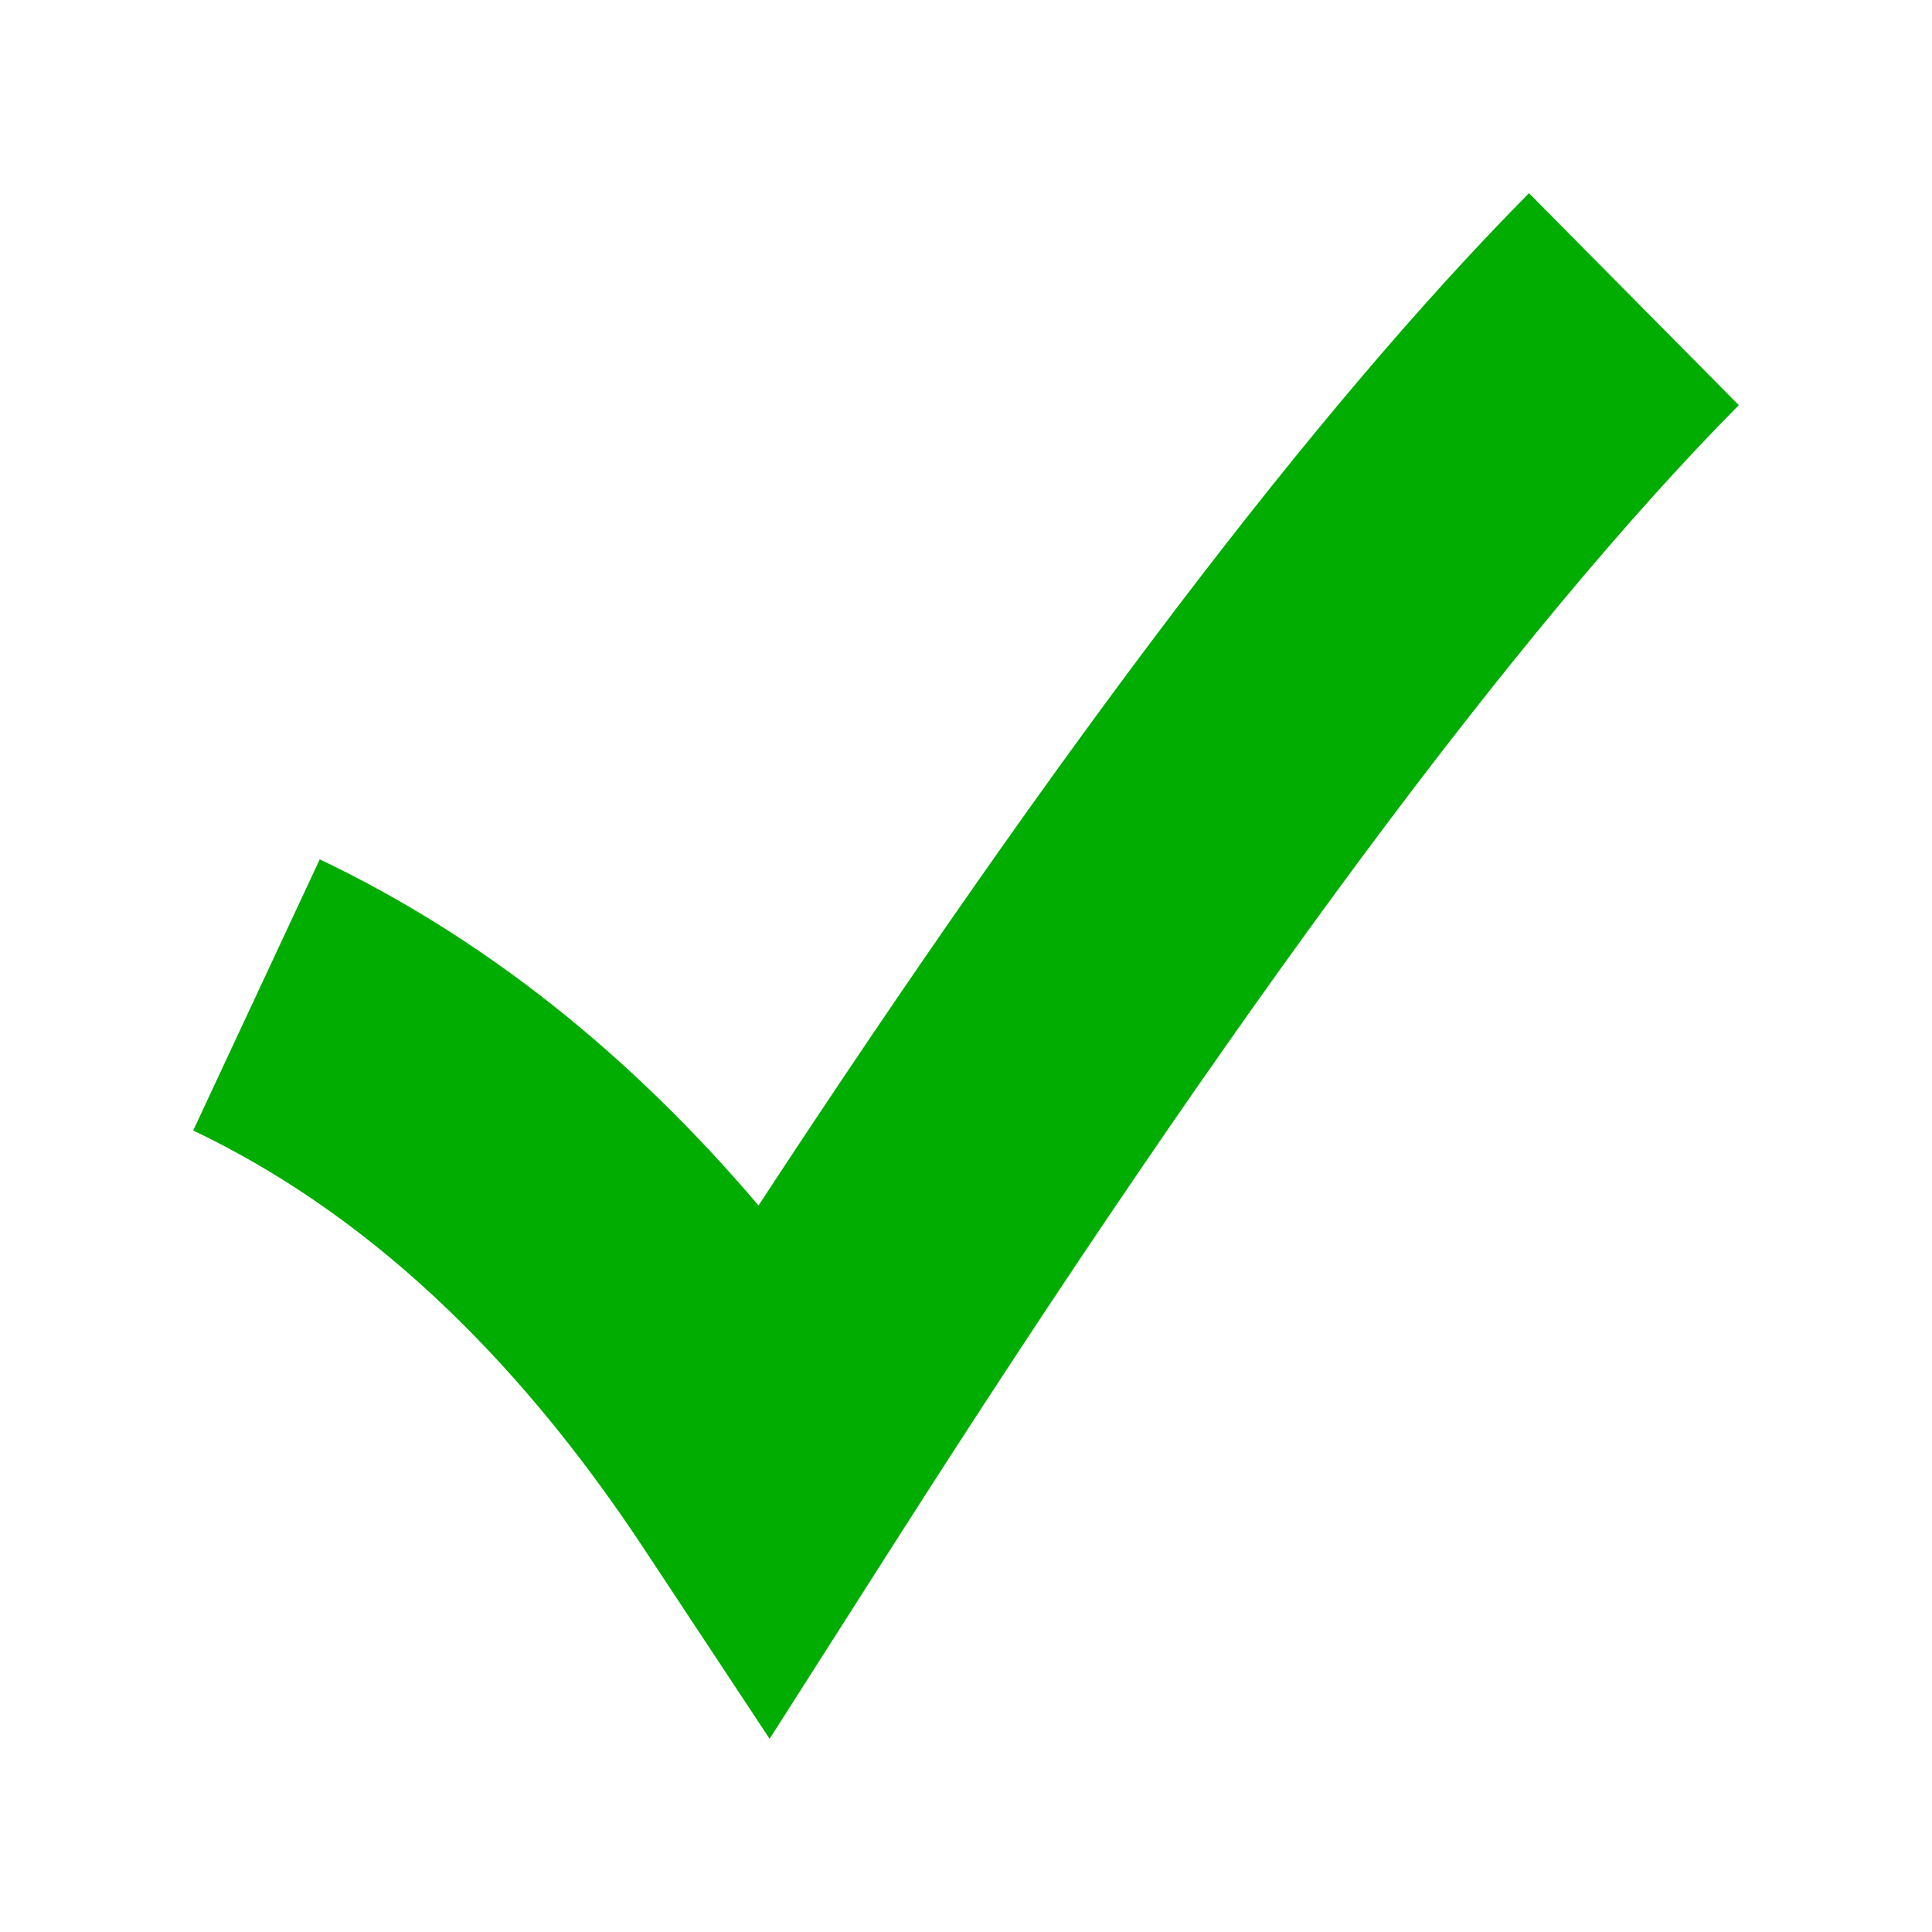 <svg xmlns="http://www.w3.org/2000/svg" width="20" height="20" fill="none"><path fill="#00AD00" d="M15.828 2 18 4.194c-2.283 2.307-5.216 6.254-8.765 11.818L7.967 18l-1.3-1.967c-1.364-2.065-2.92-3.498-4.667-4.33l1.31-2.807c1.683.802 3.197 2 4.542 3.583C10.982 7.705 13.633 4.217 15.828 2Z"/></svg>